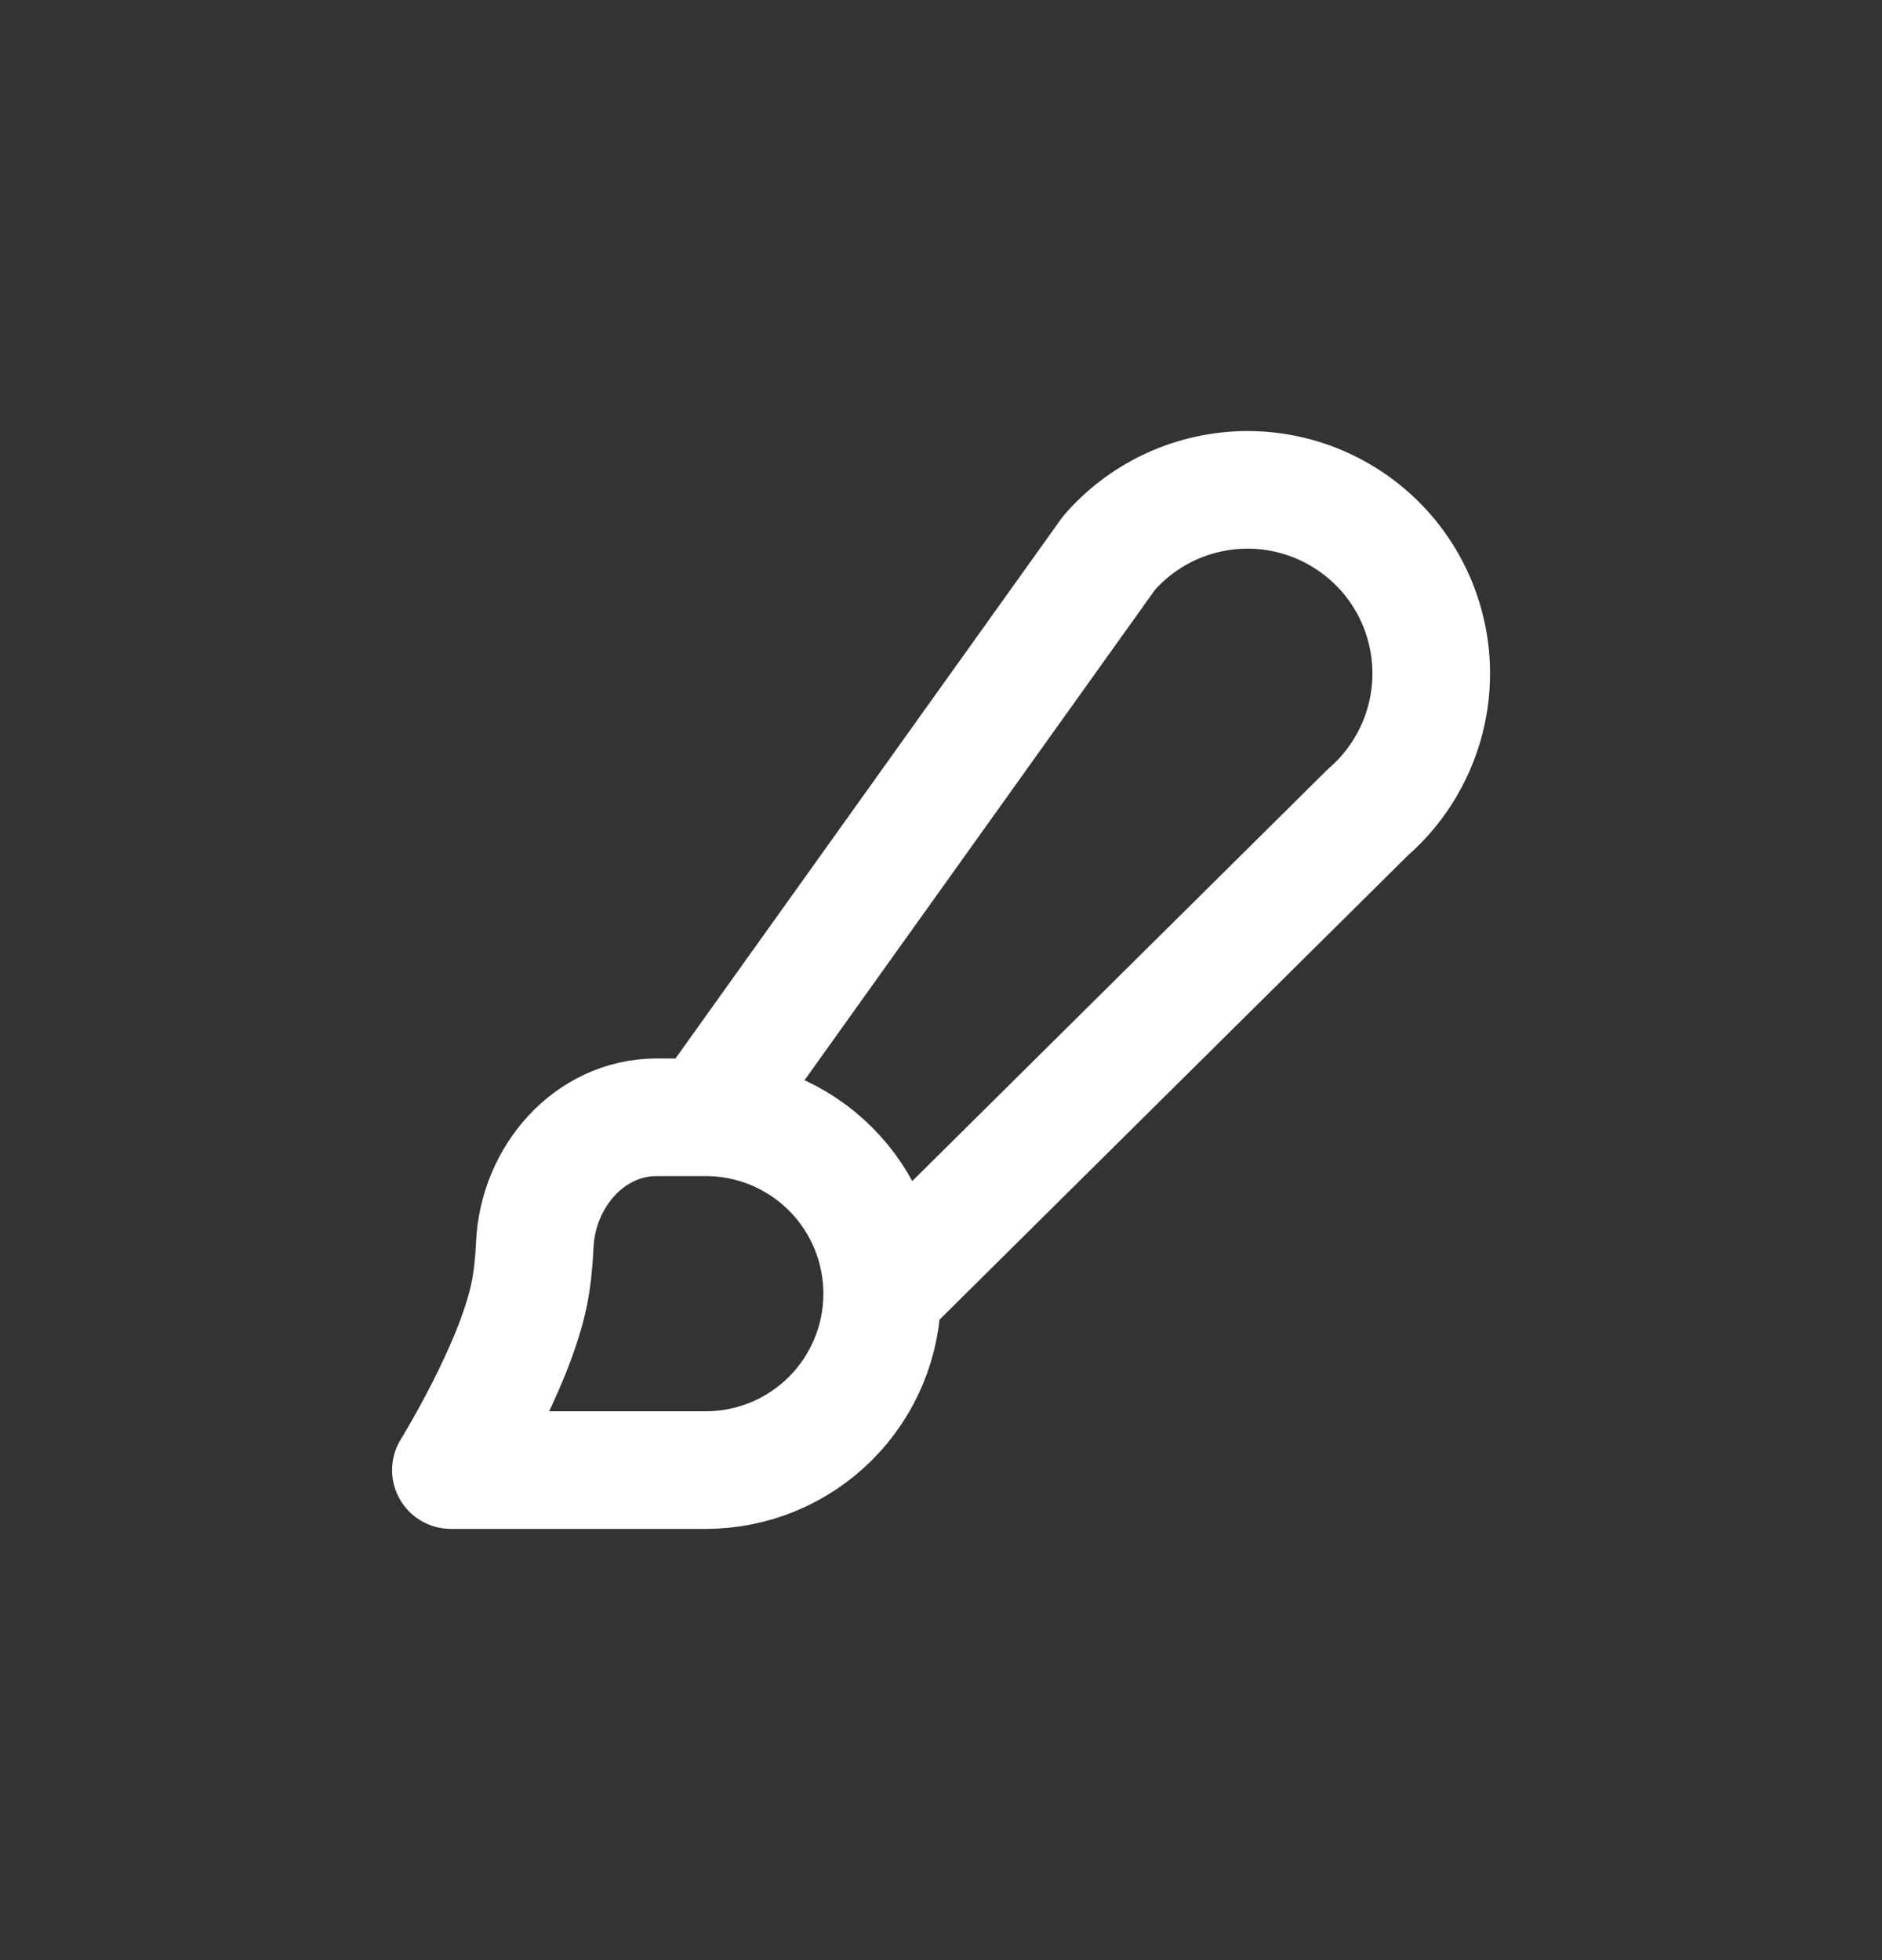 <svg width="24" height="25" viewBox="0 0 24 25" fill="none" xmlns="http://www.w3.org/2000/svg">
<rect x="0" y="0" width="24" height="25" fill="#333333" stroke="none"/>
<path d="M9 14.25L14.142 7.054C14.353 6.811 14.611 6.615 14.901 6.476C15.191 6.338 15.507 6.261 15.828 6.249C16.149 6.238 16.469 6.293 16.768 6.411C17.067 6.529 17.338 6.707 17.566 6.934C17.793 7.161 17.971 7.433 18.089 7.732C18.206 8.031 18.262 8.351 18.25 8.672C18.239 8.993 18.162 9.308 18.023 9.598C17.885 9.888 17.689 10.147 17.446 10.358L11.25 16.5M5.75 18.75C5.75 18.75 6.56 17.443 6.75 16.5C6.788 16.31 6.81 16.095 6.82 15.874C6.86 15.011 7.513 14.25 8.378 14.25H9C9.597 14.25 10.169 14.487 10.591 14.909C11.013 15.331 11.25 15.903 11.25 16.5V16.5C11.25 17.096 11.013 17.669 10.591 18.091C10.169 18.513 9.597 18.75 9 18.75H5.75Z" stroke="white" stroke-width="1.5" stroke-linecap="round" stroke-linejoin="round"/>
</svg>

